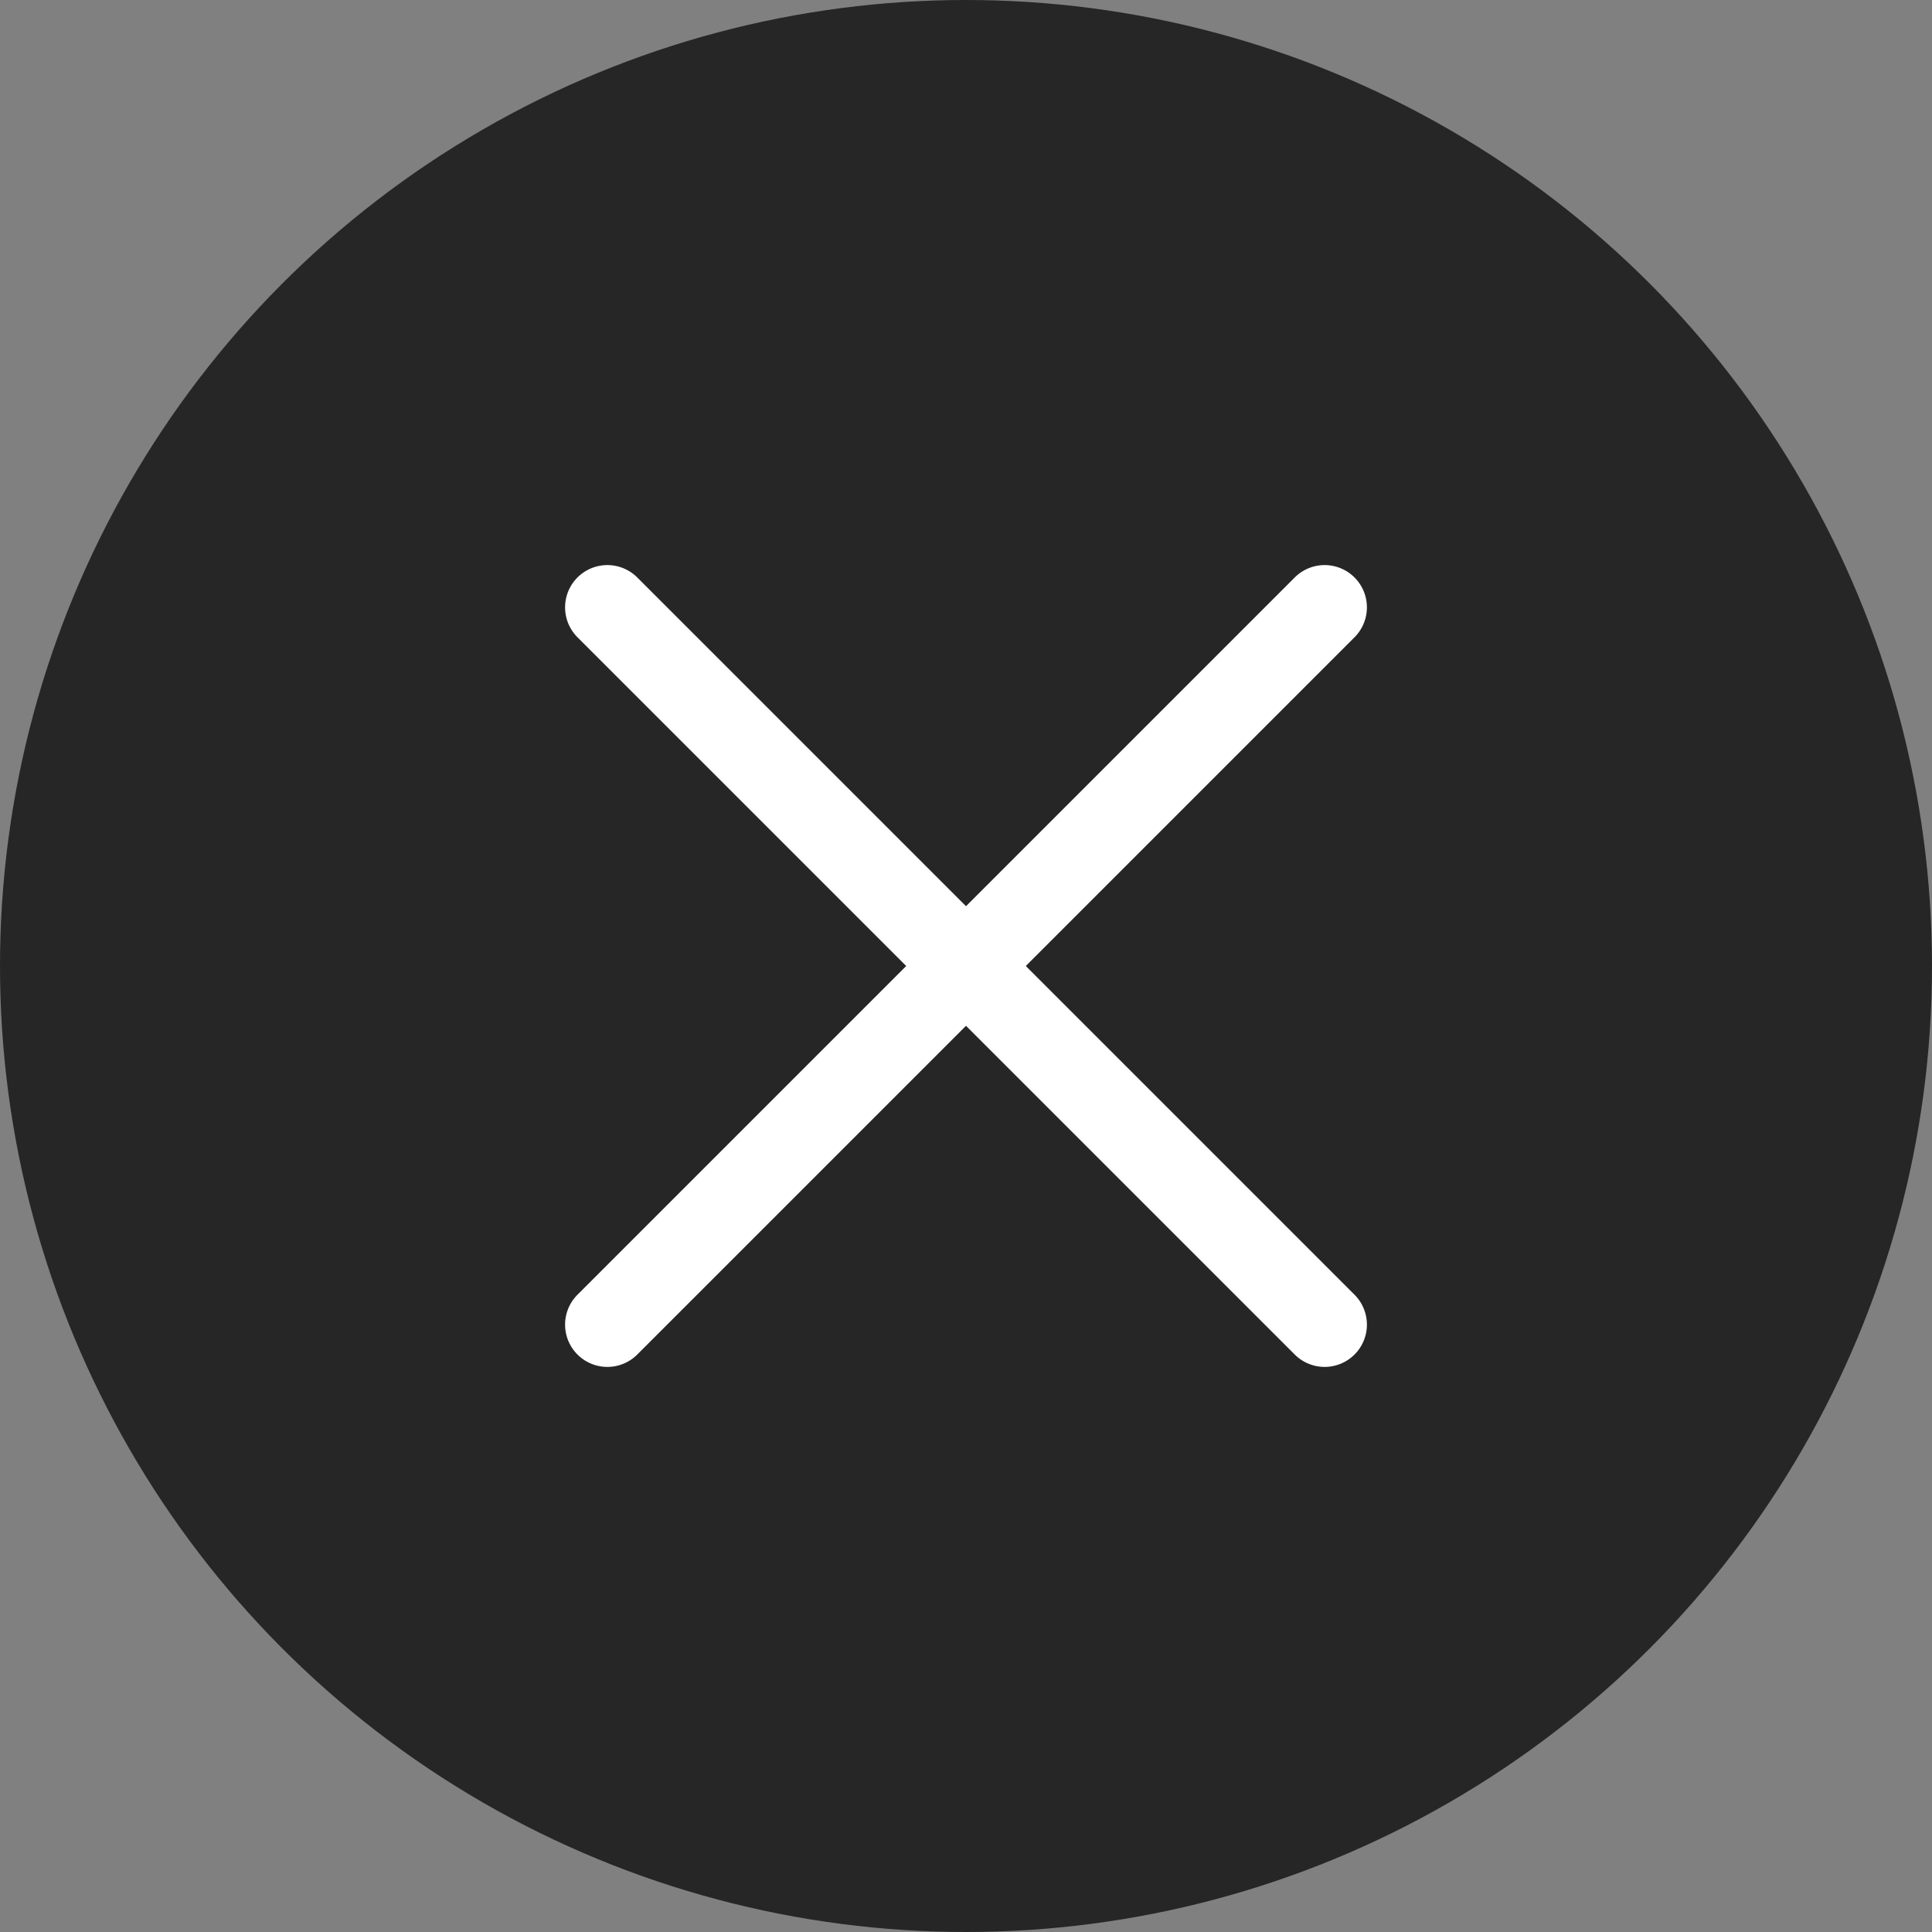<svg width="20" height="20" viewBox="0 0 20 20" xmlns="http://www.w3.org/2000/svg">
    <rect x="0" y="0" width="20" height="20" fill="#808080" stroke="none"/>
    <g fill="none" fill-rule="evenodd">
        <path d="M3 3h14v14H3z"/>
        <circle fill="#000" opacity=".7" cx="10" cy="10" r="10"/>
        <g fill="#FFF">
            <path d="m14.022 6.597-7.425 7.425a.437.437 0 1 1-.619-.619l7.425-7.425a.437.437 0 1 1 .619.619z"/>
            <path d="m5.978 6.597 7.425 7.425a.437.437 0 1 0 .619-.619L6.597 5.978a.437.437 0 1 0-.619.619z"/>
        </g>
    </g>
</svg>
